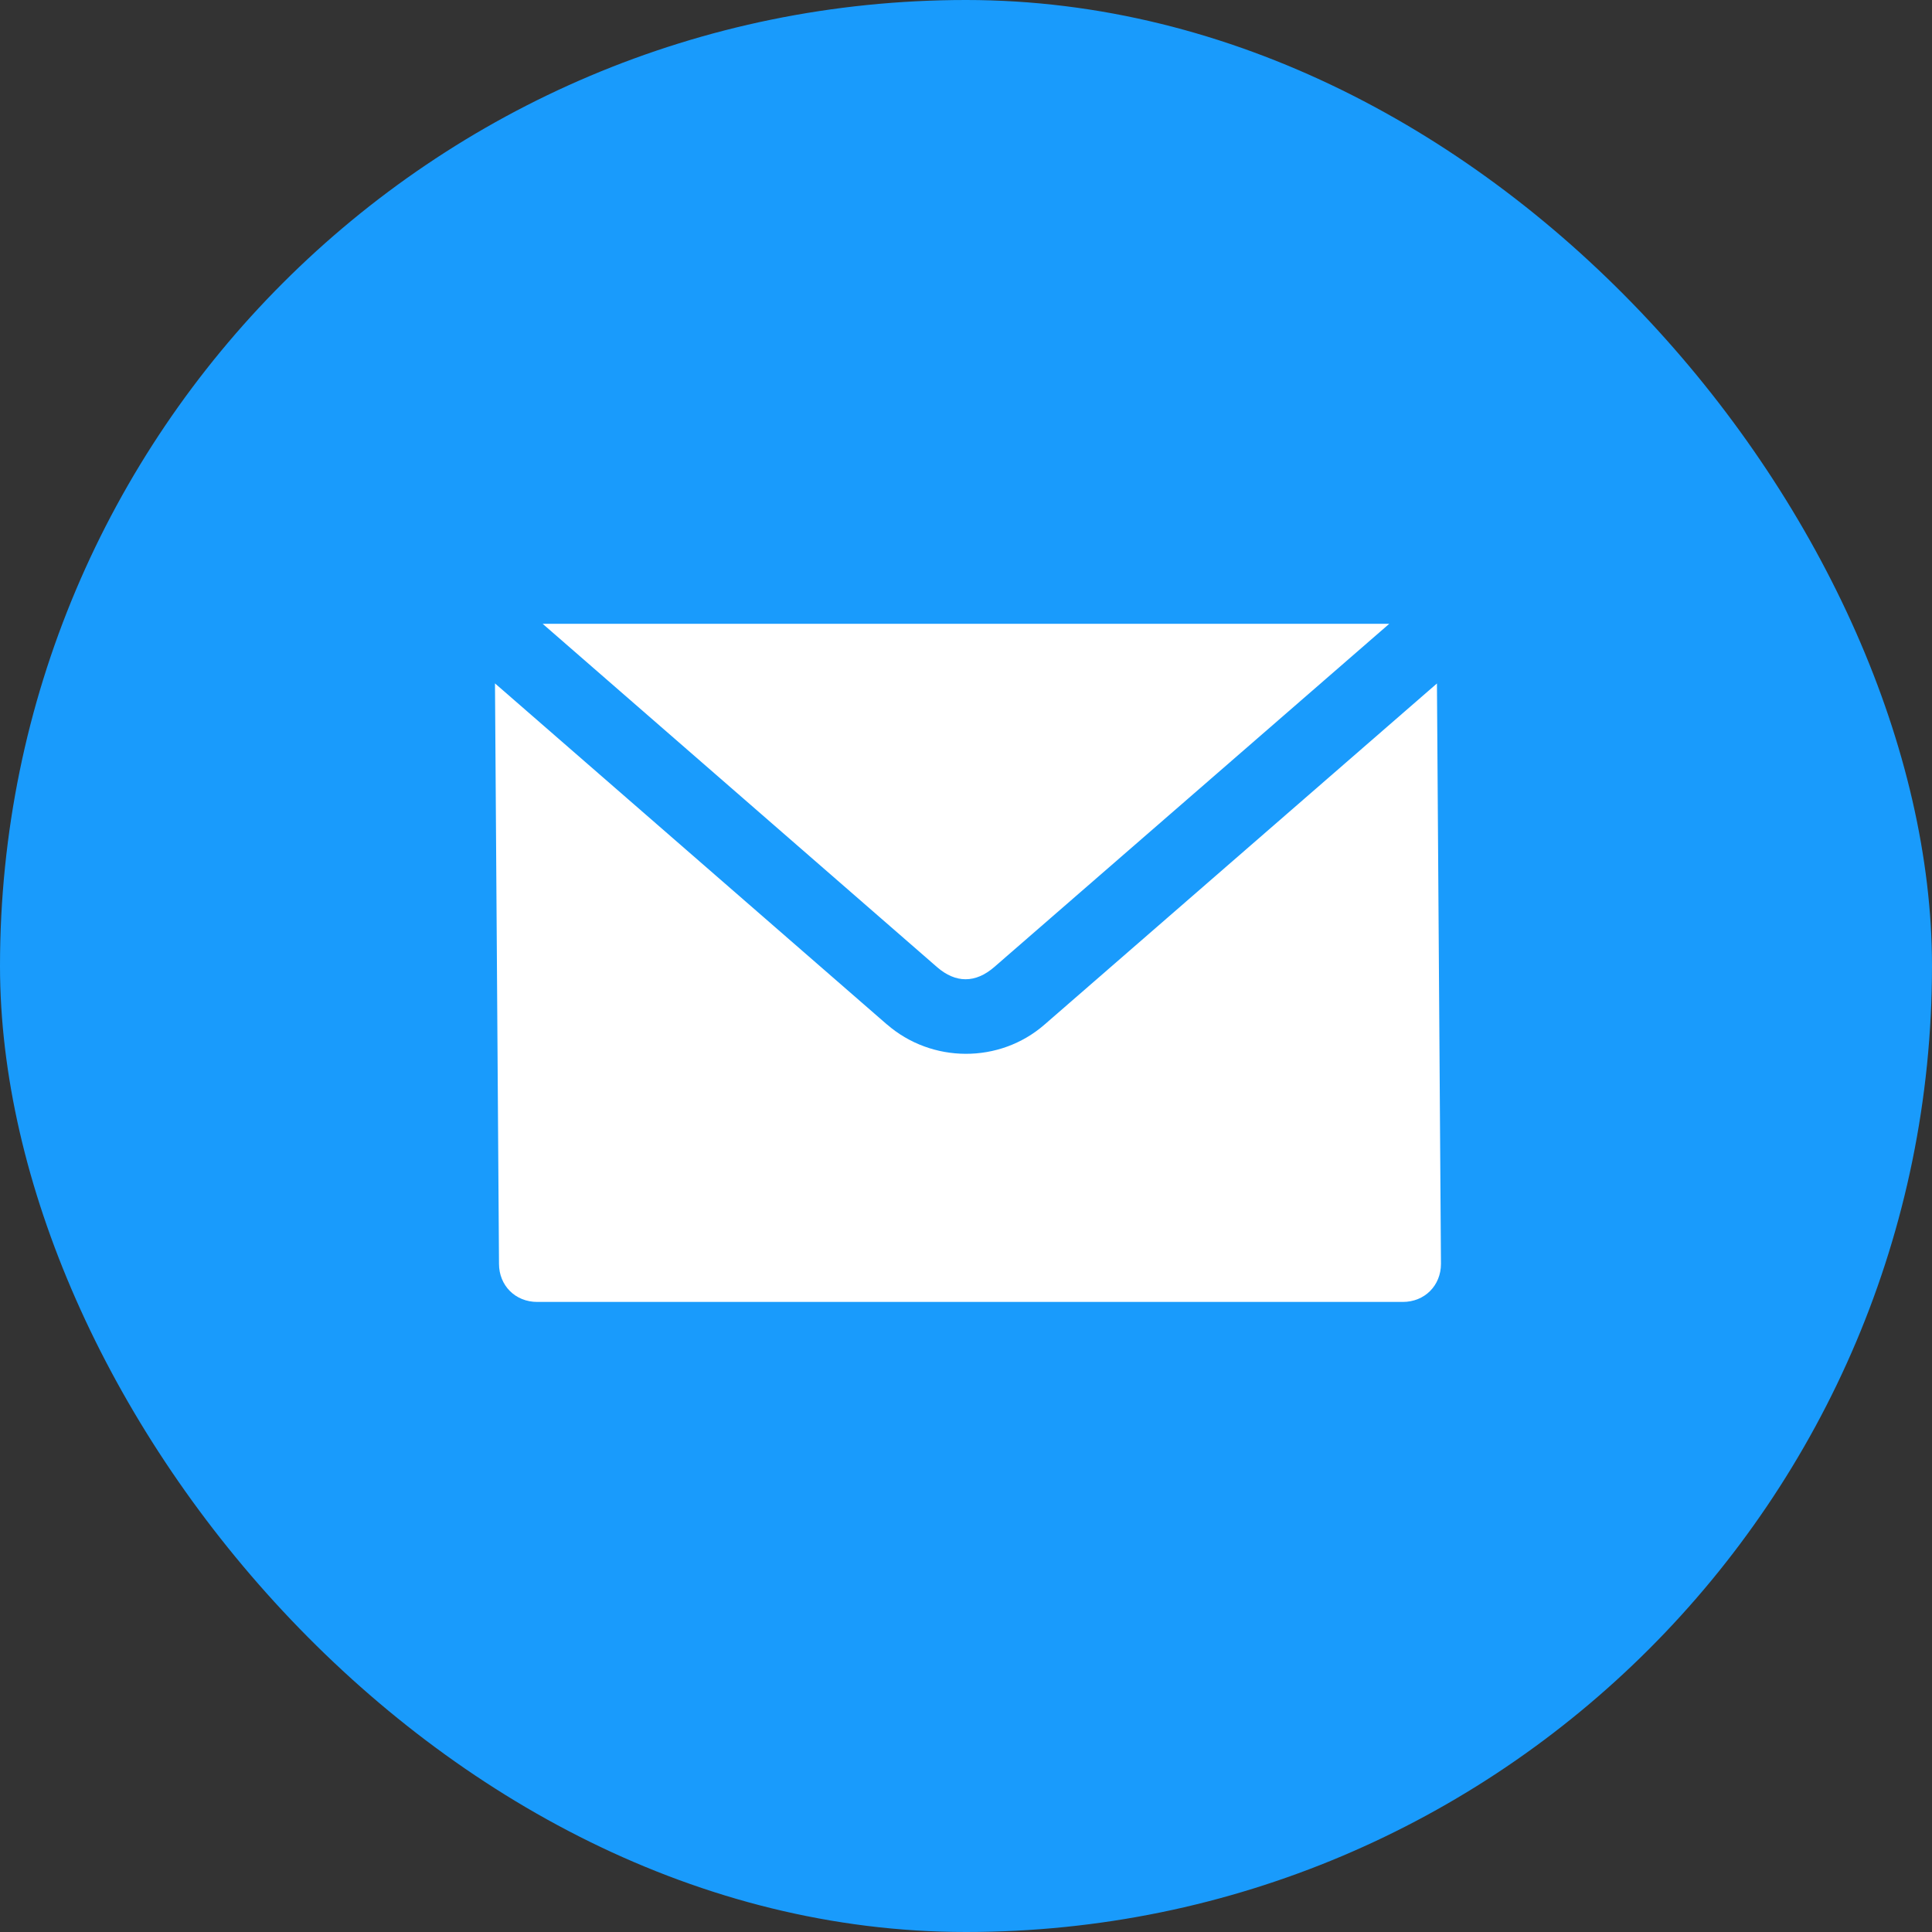 <svg xmlns="http://www.w3.org/2000/svg" width="25" height="25"><rect width="100%" height="100%" fill="#333333" stroke="none"/><g fill="none" fill-rule="evenodd"><rect width="25" height="25" fill="#199BFC" rx="12.5"/><g fill="#FFF"><path d="M11.476 13.255c.58.505 1.457.51 2.038.005l5.08-4.416.052 7.51c0 .28-.21.493-.494.493h-11.2c-.284 0-.495-.212-.495-.494l-.052-7.51 5.07 4.412z"/><path d="M7.023 8.072h10.954l-5.112 4.442c-.243.21-.498.21-.74 0L7.022 8.072z"/></g></g></svg>
